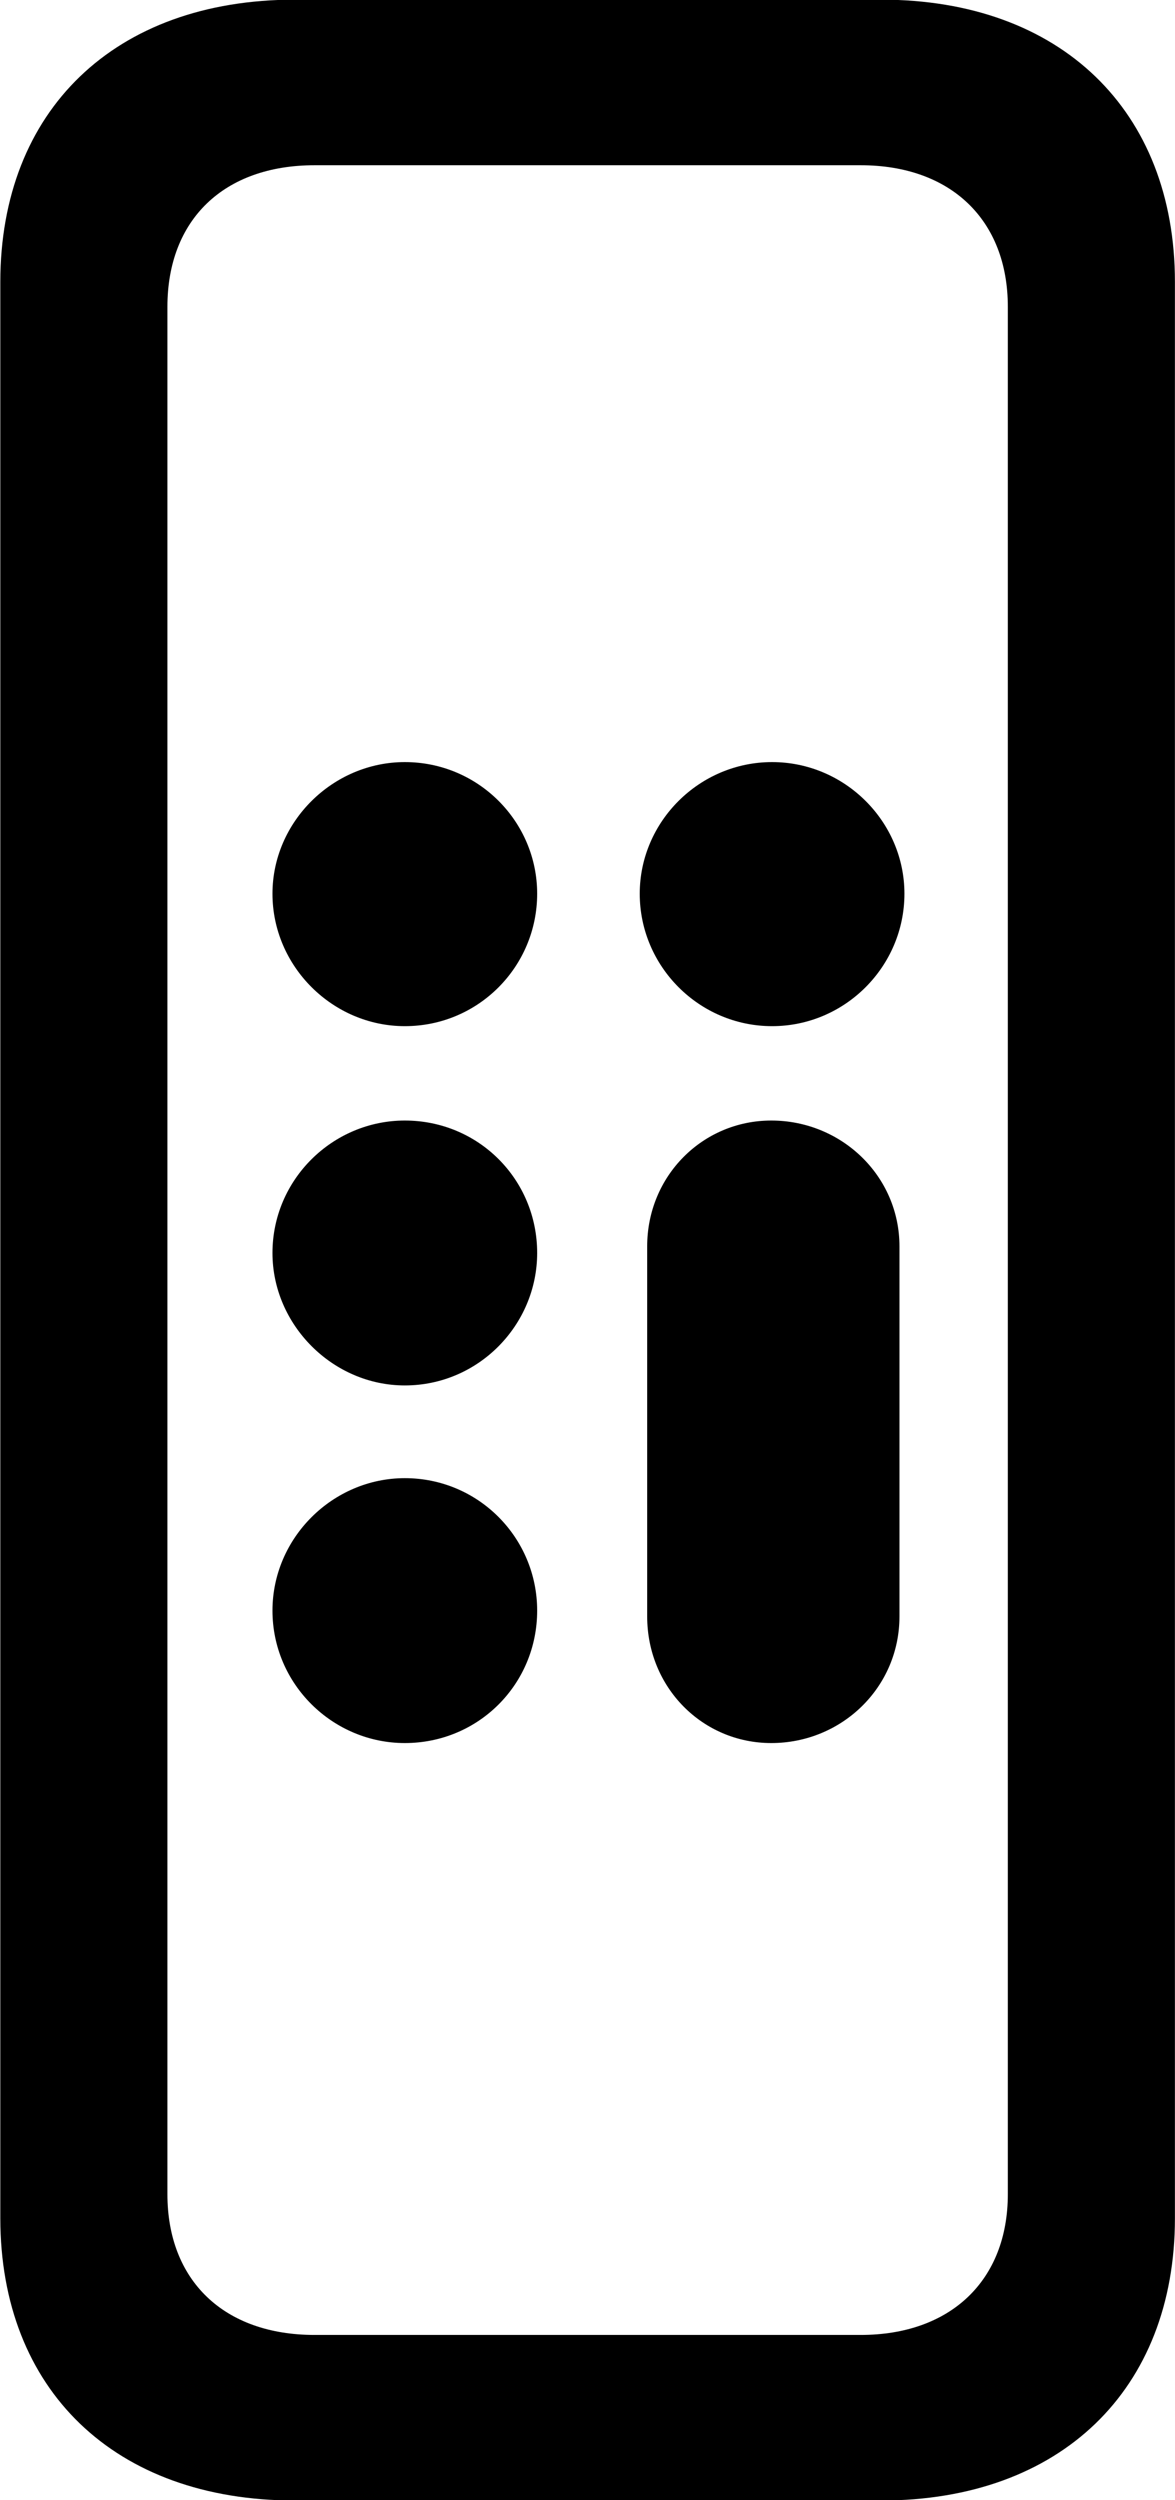 <svg viewBox="0 0 14.205 30.201" xmlns="http://www.w3.org/2000/svg"><path d="M3.564 30.206H10.654C12.824 30.206 14.204 28.866 14.204 26.796V3.406C14.204 1.336 12.824 -0.004 10.654 -0.004H3.564C1.384 -0.004 0.004 1.336 0.004 3.406V26.796C0.004 28.866 1.384 30.206 3.564 30.206ZM3.804 28.206C2.704 28.206 2.024 27.546 2.024 26.506V3.706C2.024 2.656 2.704 1.996 3.804 1.996H10.404C11.494 1.996 12.184 2.656 12.184 3.706V26.506C12.184 27.546 11.494 28.206 10.404 28.206ZM4.894 12.396C5.784 12.396 6.494 11.676 6.494 10.796C6.494 9.926 5.784 9.206 4.894 9.206C4.024 9.206 3.294 9.926 3.294 10.796C3.294 11.676 4.024 12.396 4.894 12.396ZM9.334 12.396C10.214 12.396 10.934 11.676 10.934 10.796C10.934 9.926 10.214 9.206 9.334 9.206C8.454 9.206 7.734 9.926 7.734 10.796C7.734 11.676 8.454 12.396 9.334 12.396ZM4.894 16.736C5.784 16.736 6.494 16.006 6.494 15.136C6.494 14.246 5.784 13.536 4.894 13.536C4.024 13.536 3.294 14.246 3.294 15.136C3.294 16.006 4.024 16.736 4.894 16.736ZM9.324 21.056C10.174 21.056 10.874 20.386 10.874 19.526V15.056C10.874 14.206 10.174 13.536 9.324 13.536C8.494 13.536 7.824 14.206 7.824 15.056V19.526C7.824 20.386 8.494 21.056 9.324 21.056ZM4.894 21.056C5.784 21.056 6.494 20.346 6.494 19.456C6.494 18.576 5.784 17.856 4.894 17.856C4.024 17.856 3.294 18.576 3.294 19.456C3.294 20.346 4.024 21.056 4.894 21.056Z" /></svg>
